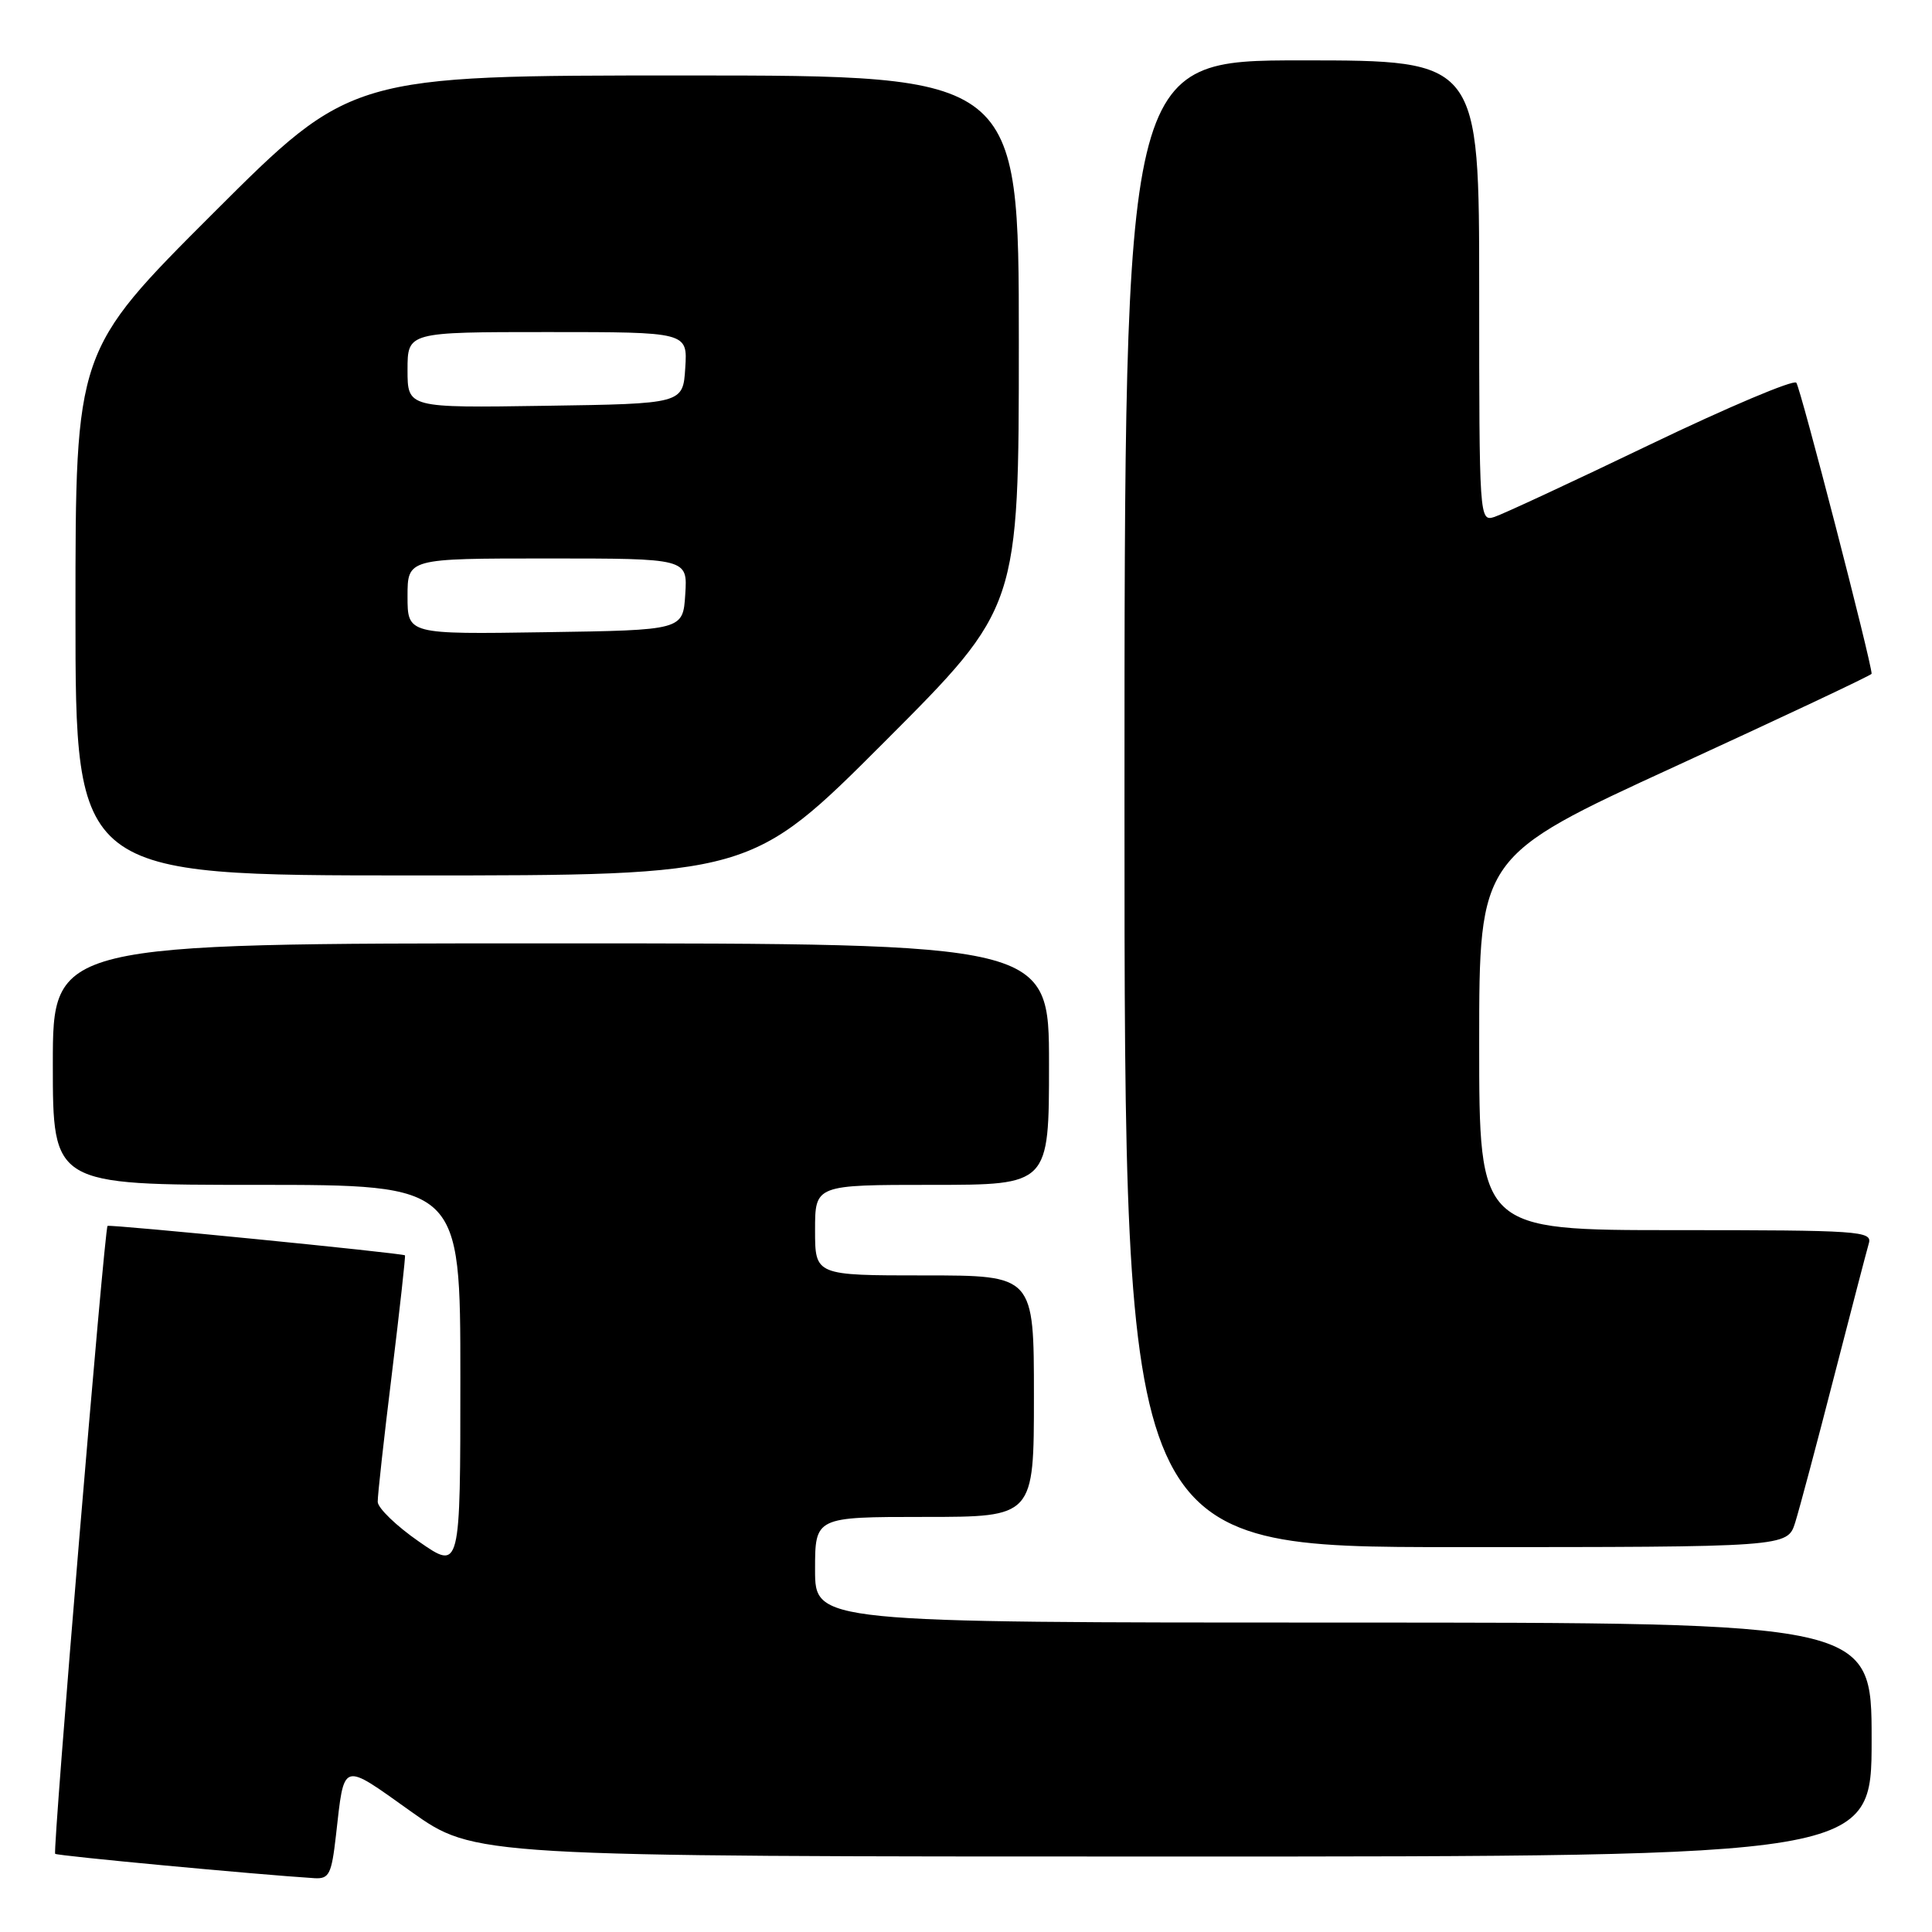 <?xml version="1.0" encoding="UTF-8" standalone="no"?>
<!DOCTYPE svg PUBLIC "-//W3C//DTD SVG 1.1//EN" "http://www.w3.org/Graphics/SVG/1.1/DTD/svg11.dtd" >
<svg xmlns="http://www.w3.org/2000/svg" xmlns:xlink="http://www.w3.org/1999/xlink" version="1.1" viewBox="0 0 256 256">
 <g >
 <path fill="currentColor"
d=" M 44.51 243.25 C 45.65 233.25 45.15 233.41 54.48 240.05 C 62.86 246.00 62.86 246.00 155.43 246.00 C 248.00 246.00 248.00 246.00 248.00 230.50 C 248.00 215.00 248.00 215.00 178.00 215.00 C 108.00 215.00 108.00 215.00 108.00 208.00 C 108.00 201.00 108.00 201.00 122.50 201.00 C 137.00 201.00 137.00 201.00 137.00 185.00 C 137.00 169.00 137.00 169.00 122.50 169.00 C 108.00 169.00 108.00 169.00 108.00 163.00 C 108.00 157.00 108.00 157.00 123.50 157.00 C 139.00 157.00 139.00 157.00 139.00 141.00 C 139.00 125.00 139.00 125.00 73.00 125.00 C 7.00 125.00 7.00 125.00 7.00 141.00 C 7.00 157.00 7.00 157.00 34.00 157.00 C 61.00 157.00 61.00 157.00 61.00 182.54 C 61.00 208.08 61.00 208.08 55.54 204.29 C 52.53 202.21 50.06 199.82 50.05 199.00 C 50.03 198.18 50.88 190.53 51.93 182.00 C 52.97 173.47 53.75 166.43 53.66 166.34 C 53.37 166.05 14.51 162.20 14.25 162.44 C 13.83 162.82 6.95 245.29 7.31 245.64 C 7.58 245.91 34.07 248.39 41.68 248.87 C 43.61 248.98 43.93 248.35 44.51 243.25 Z  M 237.87 201.75 C 238.43 199.96 240.74 191.30 243.00 182.50 C 245.27 173.70 247.35 165.71 247.63 164.75 C 248.10 163.12 246.42 163.00 222.07 163.00 C 196.00 163.00 196.00 163.00 196.00 138.24 C 196.00 113.48 196.00 113.48 222.00 101.54 C 236.30 94.97 248.00 89.46 248.00 89.28 C 248.00 87.81 238.56 51.32 238.02 50.71 C 237.64 50.28 228.93 53.96 218.67 58.89 C 208.42 63.82 199.12 68.14 198.01 68.50 C 196.03 69.13 196.00 68.75 196.00 38.57 C 196.00 8.00 196.00 8.00 172.50 8.00 C 149.00 8.00 149.00 8.00 149.00 106.50 C 149.00 205.00 149.00 205.00 192.92 205.00 C 236.84 205.00 236.84 205.00 237.87 201.75 Z  M 117.26 98.24 C 135.00 80.48 135.00 80.48 135.00 45.24 C 135.00 10.00 135.00 10.00 90.76 10.00 C 46.52 10.00 46.52 10.00 28.26 28.24 C 10.00 46.48 10.00 46.48 10.00 81.24 C 10.00 116.00 10.00 116.00 54.76 116.00 C 99.52 116.00 99.52 116.00 117.26 98.24 Z  M 54.00 79.02 C 54.00 74.00 54.00 74.00 72.55 74.00 C 91.11 74.00 91.11 74.00 90.80 78.75 C 90.50 83.50 90.50 83.50 72.25 83.77 C 54.00 84.05 54.00 84.05 54.00 79.02 Z  M 54.00 49.02 C 54.00 44.00 54.00 44.00 72.55 44.00 C 91.11 44.00 91.11 44.00 90.80 48.75 C 90.50 53.50 90.50 53.50 72.25 53.77 C 54.00 54.05 54.00 54.05 54.00 49.02 Z "/>
</g>
</svg>